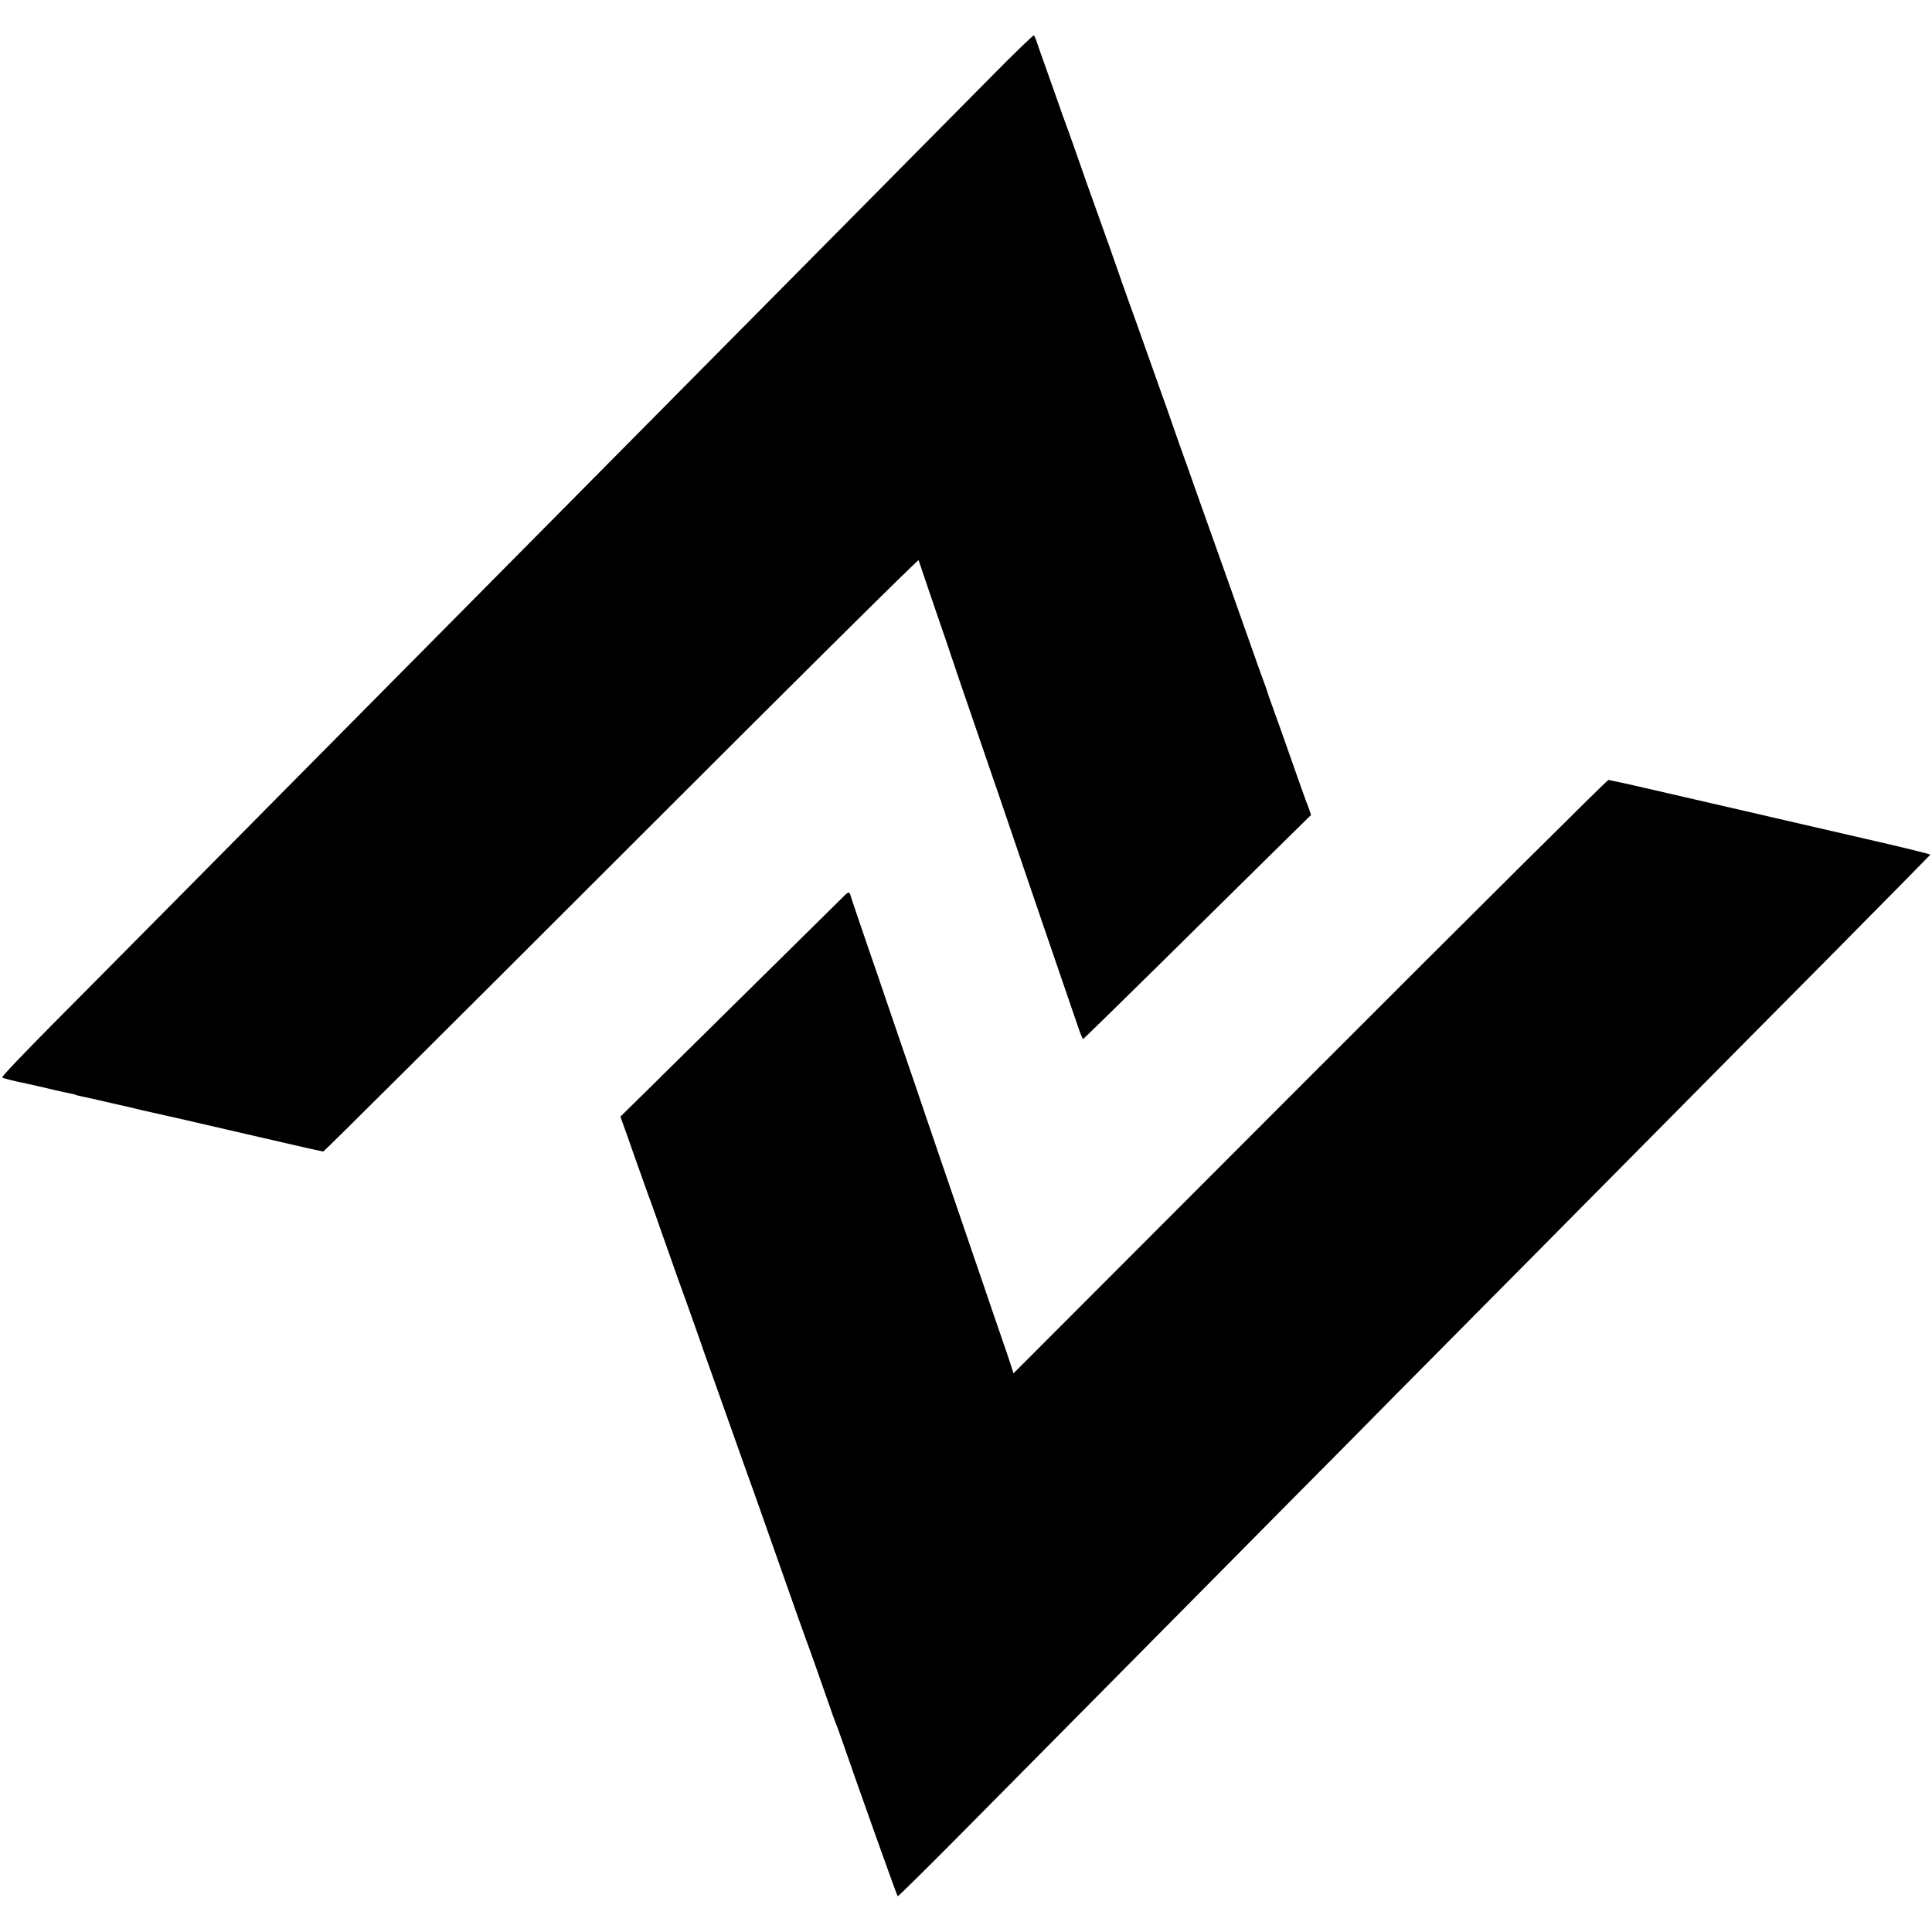 <?xml version="1.0" standalone="no"?>
<!DOCTYPE svg PUBLIC "-//W3C//DTD SVG 20010904//EN"
 "http://www.w3.org/TR/2001/REC-SVG-20010904/DTD/svg10.dtd">
<svg version="1.0" xmlns="http://www.w3.org/2000/svg"
 width="1411pt" height="1411pt" viewBox="0 0 1411 1411"
 preserveAspectRatio="xMidYMid meet">
<g transform="translate(0,1411) scale(0.1,-0.1)"
fill="#000000" stroke="none">
<path d="M7255 13566 c-160 -162 -641 -648 -1070 -1081 -429 -433 -899 -907
-1045 -1055 -146 -147 -612 -618 -1036 -1046 -425 -429 -892 -900 -1039 -1049
-147 -148 -619 -625 -1049 -1059 -429 -434 -893 -902 -1030 -1040 -136 -138
-413 -417 -614 -619 -202 -204 -361 -371 -356 -376 7 -6 96 -29 179 -45 31 -7
112 -25 200 -46 44 -10 95 -22 114 -25 19 -3 37 -8 41 -10 3 -2 17 -6 31 -9
31 -6 128 -28 249 -56 52 -12 102 -23 110 -25 8 -2 56 -13 105 -25 50 -11 122
-28 160 -36 39 -9 77 -17 85 -19 41 -10 507 -117 520 -120 8 -2 133 -31 278
-64 145 -34 268 -61 273 -61 6 0 986 975 2177 2166 1301 1301 2168 2161 2171
2153 2 -8 53 -158 113 -334 61 -176 116 -338 123 -360 11 -35 75 -222 301
-880 31 -88 68 -198 84 -245 16 -47 83 -245 150 -440 67 -195 130 -380 140
-410 10 -30 64 -188 120 -350 56 -162 115 -337 133 -388 17 -51 34 -91 38 -90
4 2 243 235 531 519 288 284 660 652 828 817 l305 300 -13 39 c-7 21 -17 47
-22 58 -5 11 -54 151 -110 310 -56 160 -118 333 -137 385 -19 52 -36 101 -38
110 -2 8 -17 51 -34 95 -16 44 -60 166 -96 270 -62 176 -270 763 -387 1090
-27 77 -54 154 -60 170 -5 17 -14 39 -18 50 -4 11 -27 74 -50 140 -23 66 -44
127 -47 135 -3 8 -7 20 -9 25 -1 6 -46 132 -99 280 -53 149 -114 320 -135 380
-21 61 -53 148 -70 195 -17 47 -42 117 -55 155 -23 69 -154 439 -200 565 -31
85 -70 195 -145 410 -34 96 -65 184 -70 195 -5 11 -26 72 -48 135 -22 63 -64
180 -92 260 -29 80 -59 165 -67 190 -8 25 -18 48 -22 52 -3 4 -137 -125 -296
-286z"/>
<path d="M9568 6249 l-2166 -2169 -20 62 c-11 35 -41 124 -67 198 -26 74 -82
239 -125 365 -43 127 -131 383 -195 570 -108 316 -256 747 -275 805 -4 14 -63
185 -130 380 -67 195 -128 373 -135 395 -7 22 -61 180 -120 350 -59 171 -111
326 -117 345 -15 53 -17 54 -62 8 -44 -44 -950 -938 -1381 -1363 l-244 -240
18 -50 c10 -27 51 -142 90 -255 40 -113 81 -227 91 -255 11 -27 56 -153 100
-280 125 -355 149 -423 185 -520 18 -49 54 -151 80 -225 25 -74 57 -164 70
-200 13 -36 74 -207 135 -380 61 -173 122 -344 135 -380 27 -73 111 -310 190
-535 193 -548 248 -704 260 -735 14 -35 105 -291 172 -485 19 -55 38 -109 43
-120 5 -11 26 -67 46 -125 133 -384 404 -1143 410 -1149 3 -3 227 218 497 491
523 529 1511 1527 2378 2402 290 292 641 646 780 788 140 141 612 617 1049
1058 437 441 905 913 1039 1049 133 135 592 598 1020 1029 427 431 777 787
779 790 1 4 -211 56 -470 115 -260 60 -547 126 -638 147 -91 21 -266 62 -390
90 -318 73 -470 108 -585 135 -55 13 -135 31 -178 40 -43 9 -83 18 -90 19 -7
2 -987 -972 -2179 -2165z"/>
</g>
</svg>
